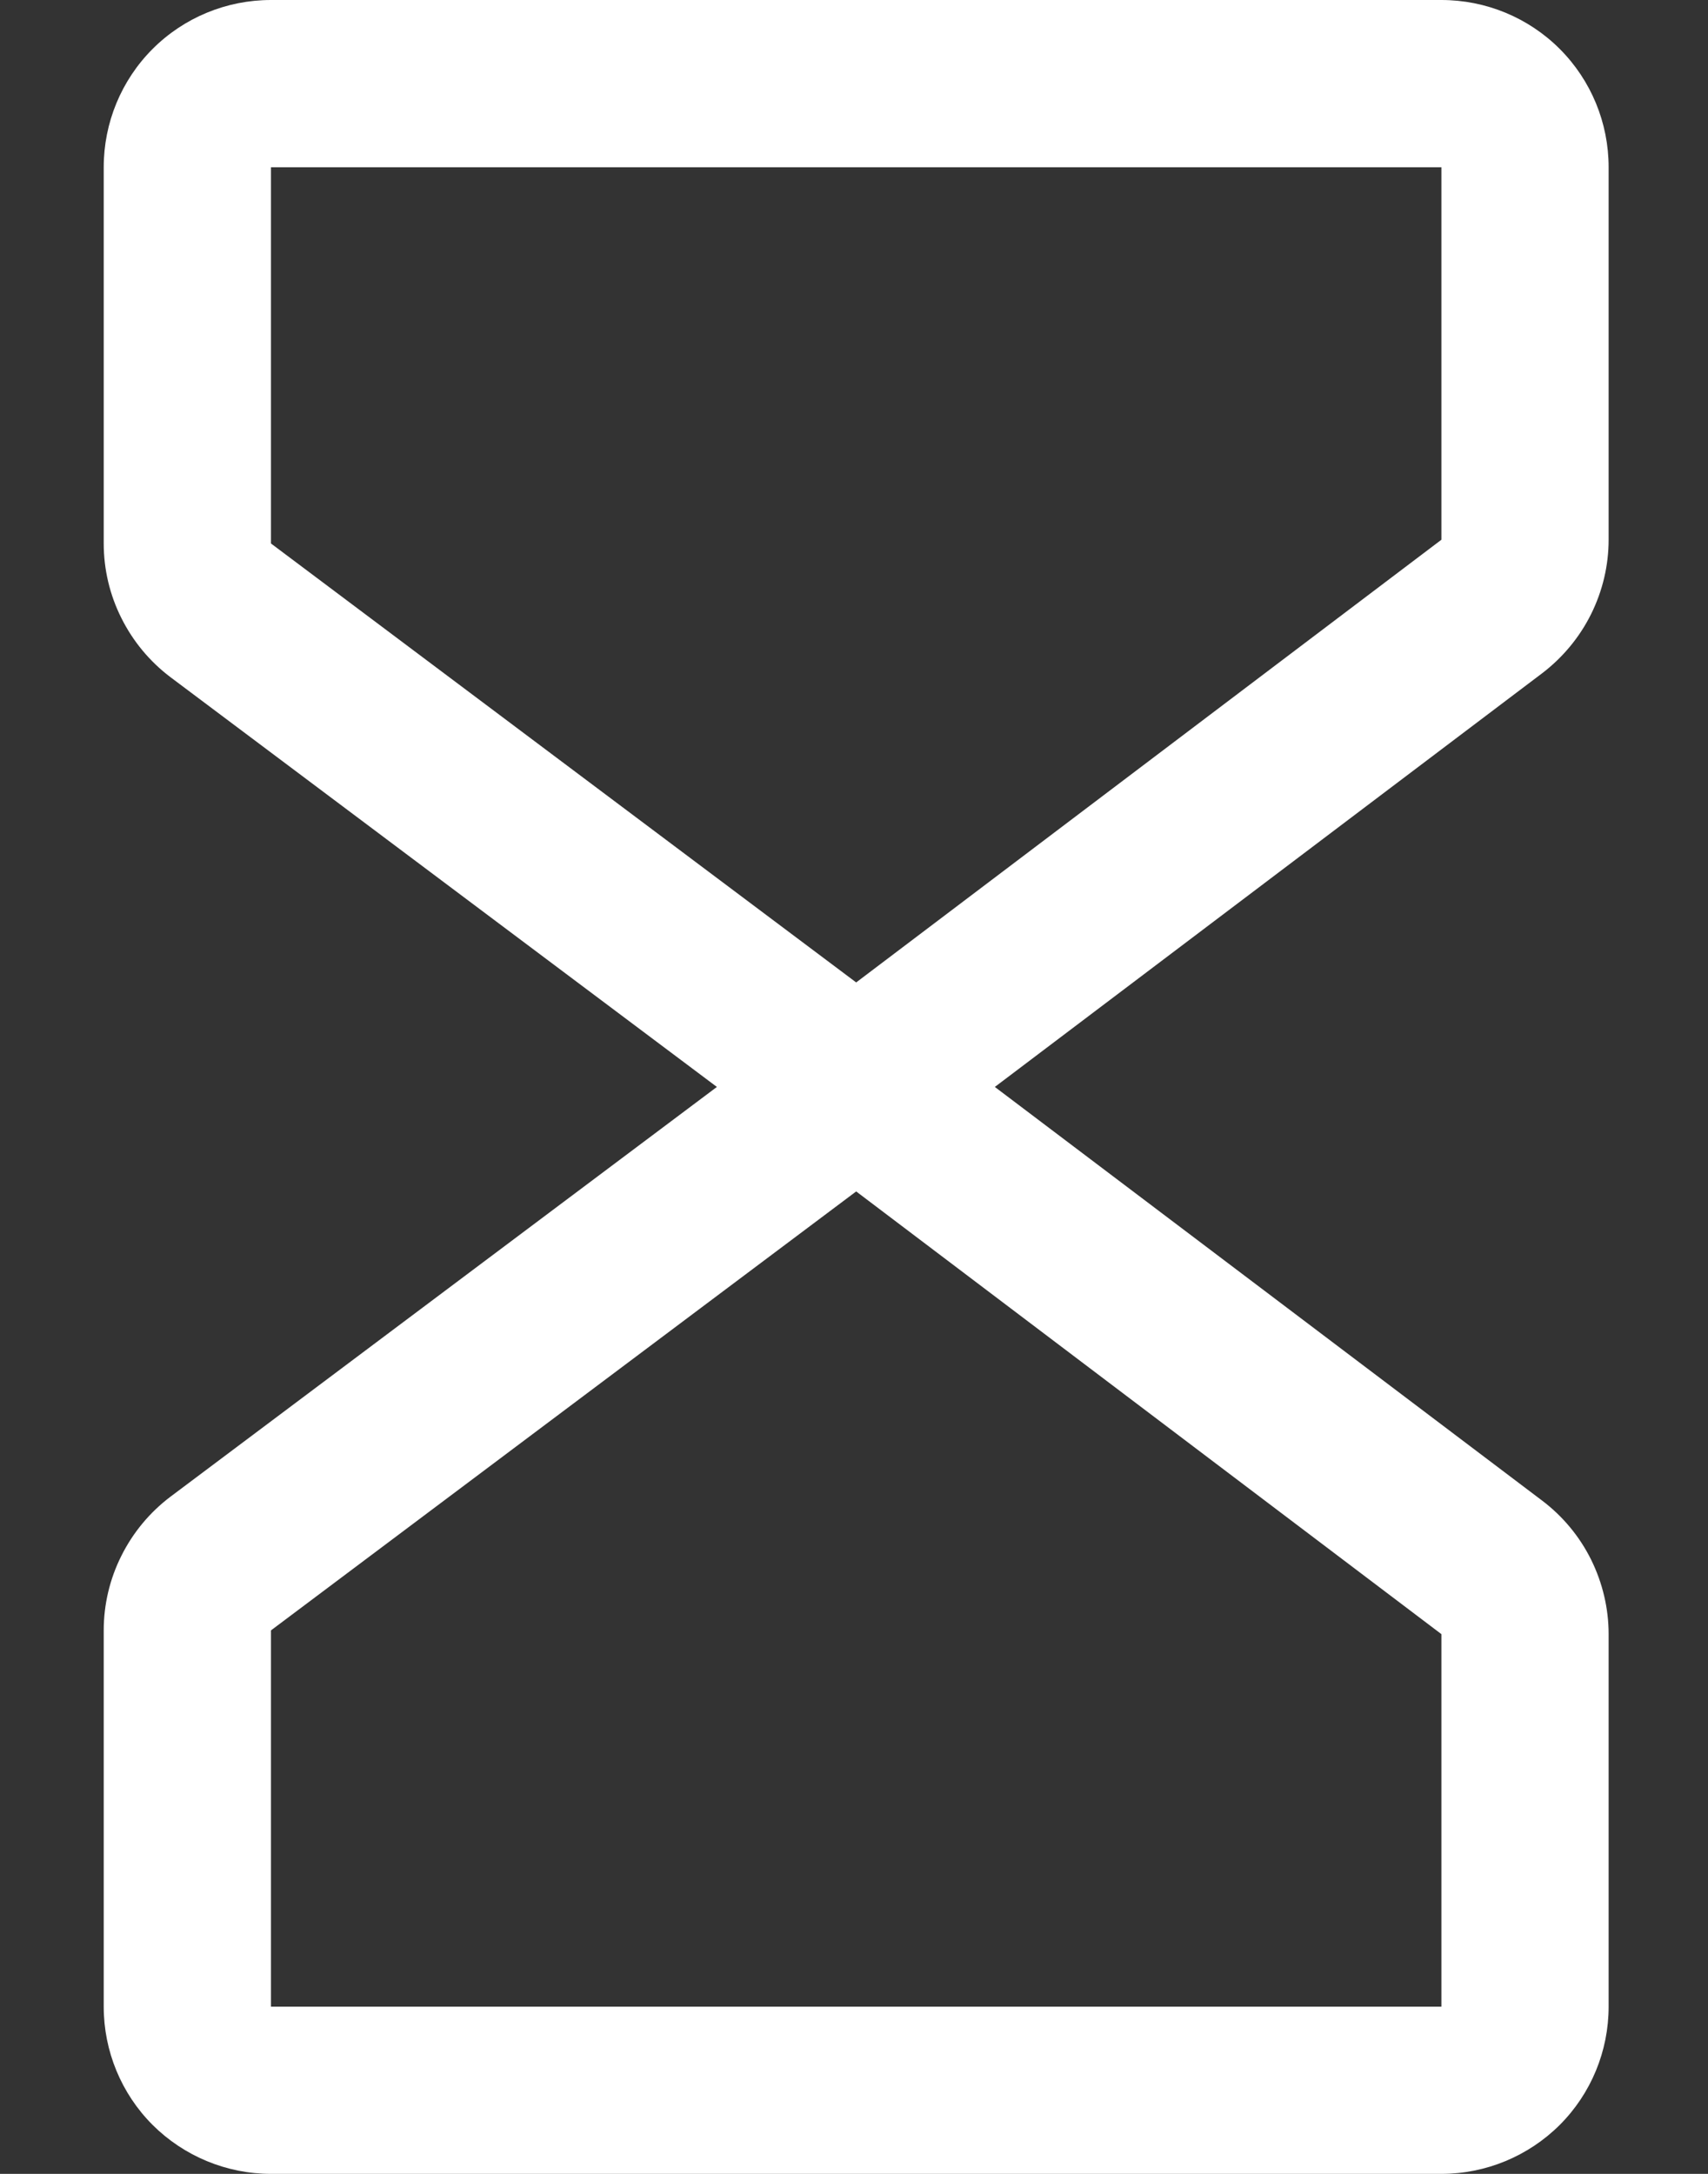 <svg width="11" height="14" viewBox="0 0 11 14" fill="none" xmlns="http://www.w3.org/2000/svg">
<rect x="0" y="0" width="11" height="14" fill="#333333" stroke="none"/>
<path id="Vector" d="M10.36 3.476V1.077C10.36 0.791 10.247 0.517 10.045 0.315C9.843 0.113 9.569 0 9.283 0H1.745C1.459 0 1.185 0.113 0.983 0.315C0.781 0.517 0.668 0.791 0.668 1.077V3.5C0.668 3.667 0.707 3.832 0.782 3.981C0.857 4.131 0.965 4.261 1.099 4.362L4.617 7L1.099 9.638C0.965 9.739 0.857 9.869 0.782 10.019C0.707 10.168 0.668 10.333 0.668 10.5V12.923C0.668 13.209 0.781 13.483 0.983 13.685C1.185 13.886 1.459 14 1.745 14H9.283C9.569 14 9.843 13.886 10.045 13.685C10.247 13.483 10.36 13.209 10.36 12.923V10.524C10.36 10.358 10.321 10.194 10.247 10.044C10.173 9.895 10.065 9.765 9.933 9.665L6.407 7L9.933 4.335C10.065 4.234 10.173 4.104 10.247 3.955C10.321 3.806 10.36 3.642 10.36 3.476ZM9.283 12.923H1.745V10.5L5.514 7.673L9.283 10.524V12.923ZM9.283 3.476L5.514 6.327L1.745 3.5V1.077H9.283V3.476Z" fill="white"/>
</svg>
